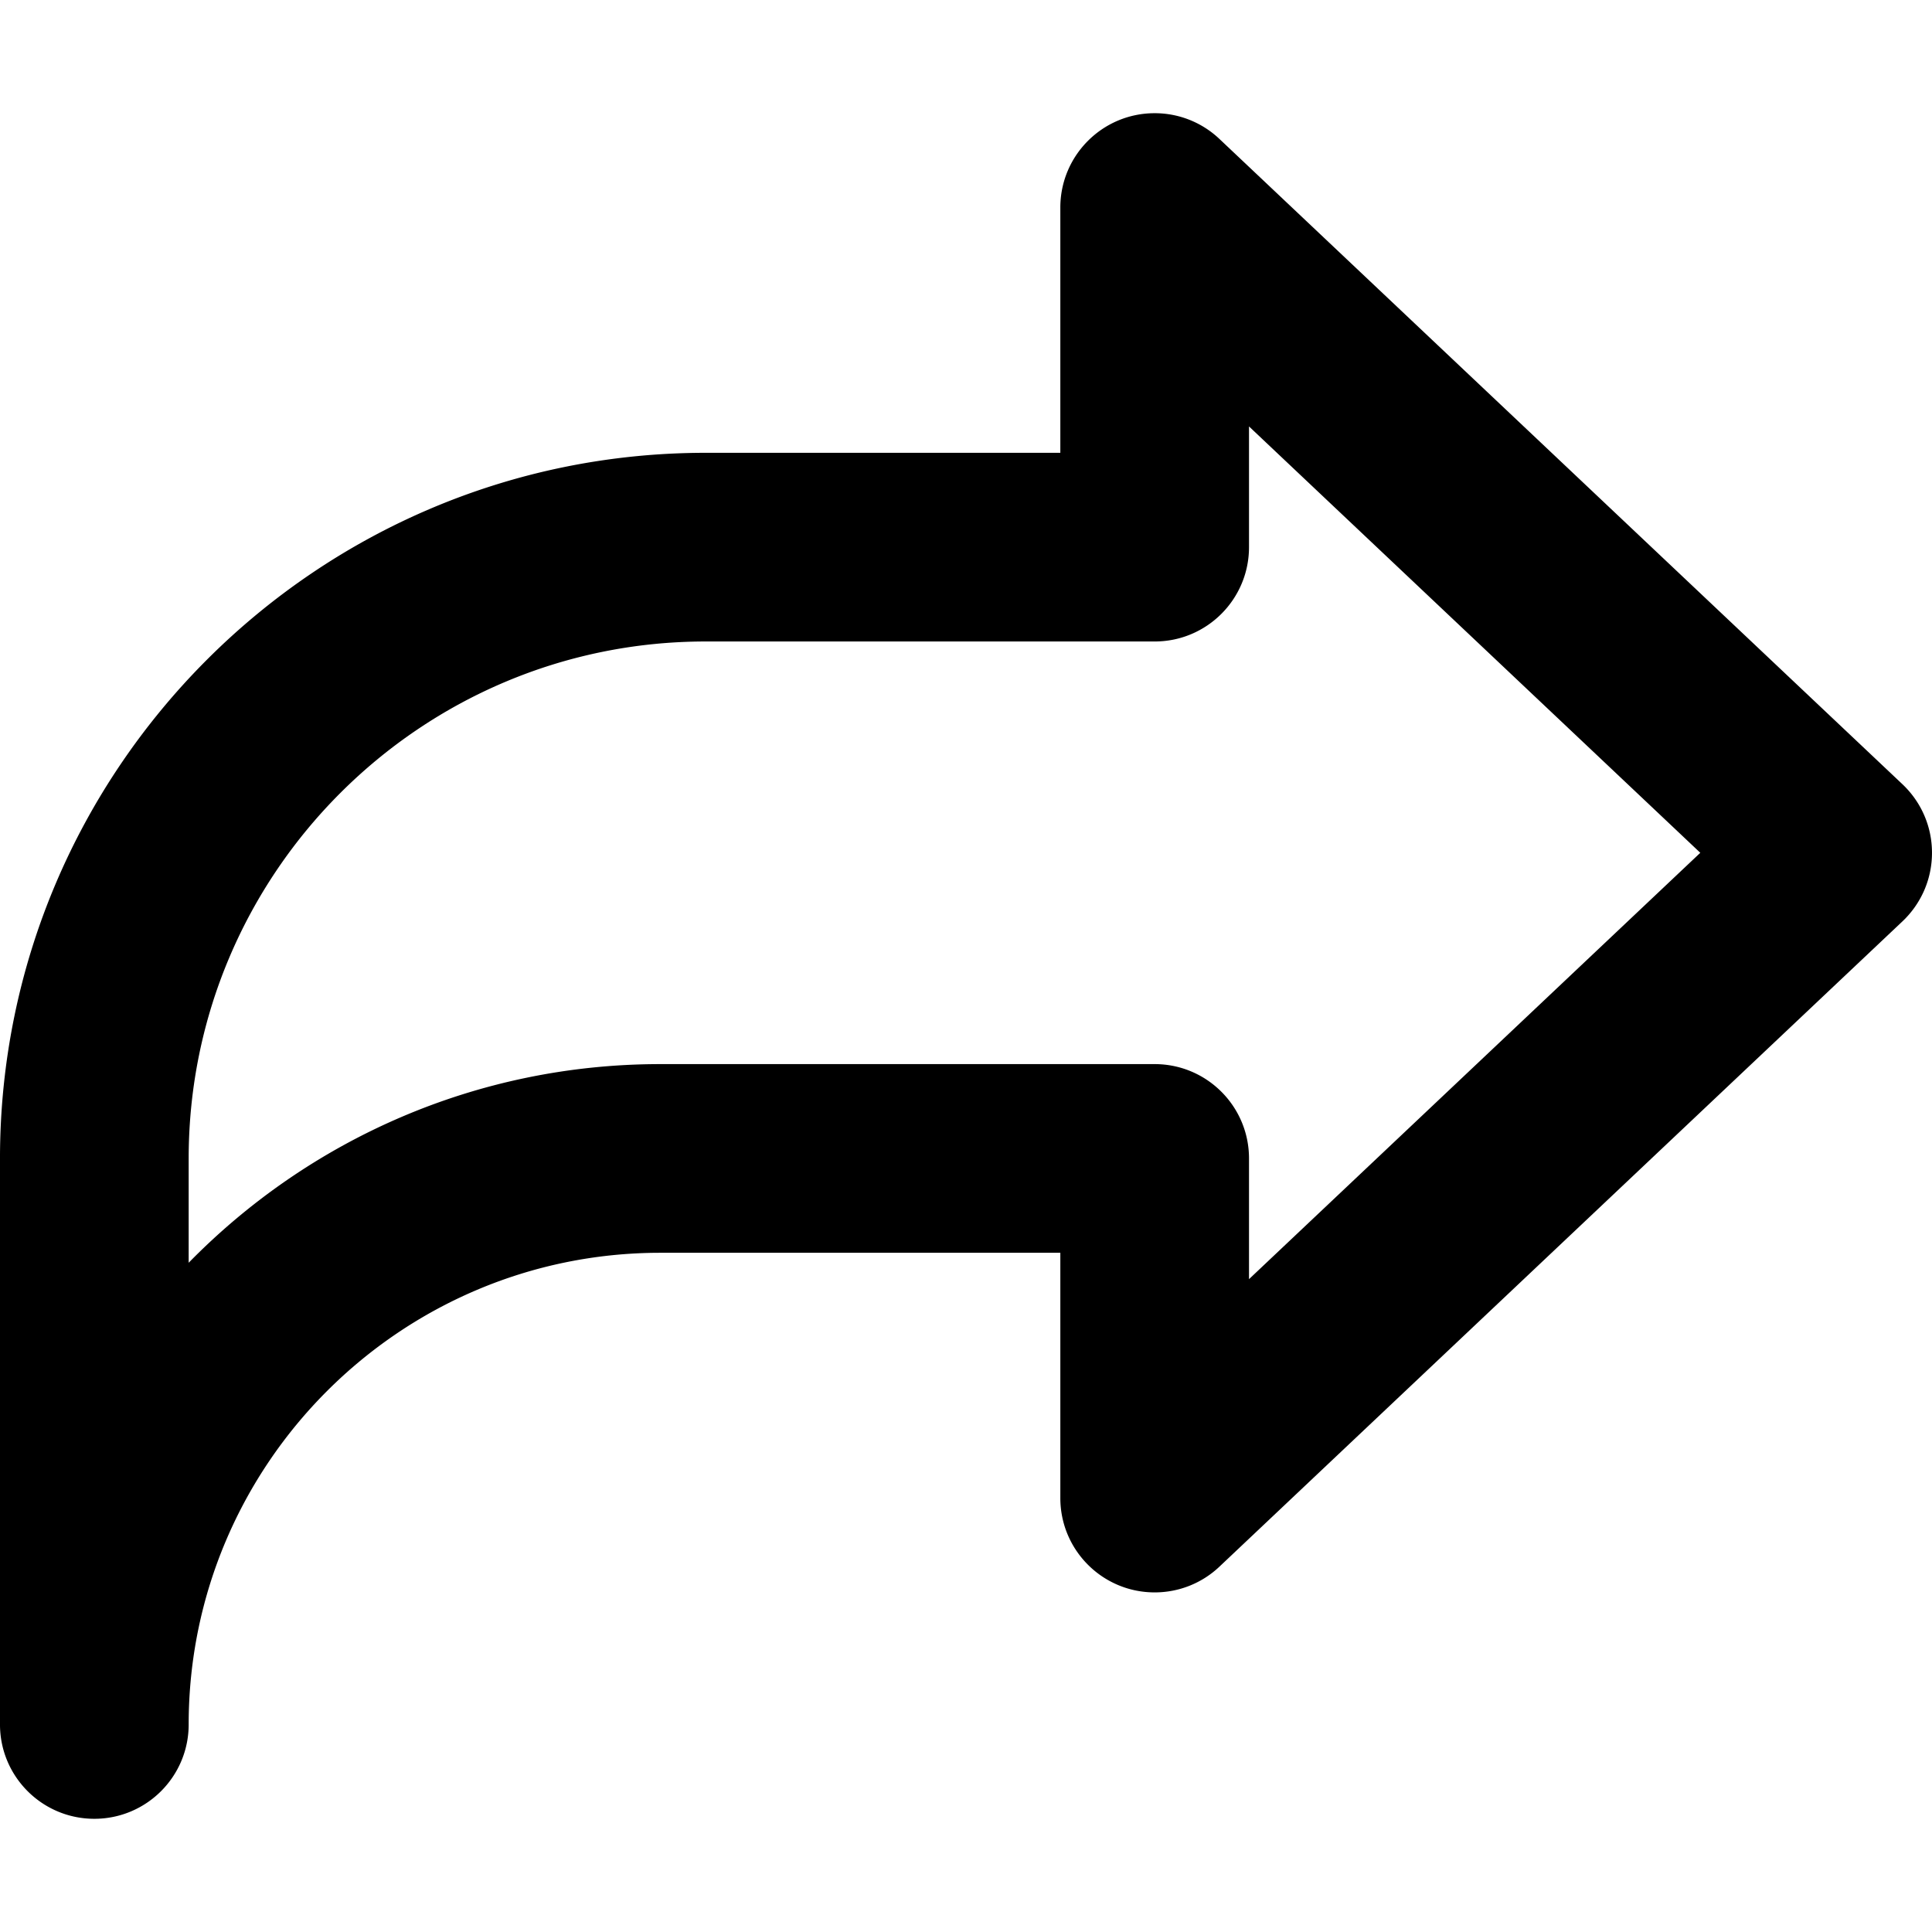 <svg xmlns="http://www.w3.org/2000/svg" width="512" height="512"><path d="M25 482c13.807 0 25-11.192 25-25 0-68.925 56.075-125 125-125h106v65.001c0 13.807 11.193 25 25 25a24.908 24.908 0 0 0 17.18-6.839l-.012.011 181-171c4.826-4.569 7.829-11.019 7.829-18.173s-3.004-13.605-7.819-18.162l-.012-.011-181-171A24.907 24.907 0 0 0 305.998 30c-13.807 0-25 11.193-25 25v65h-94c-103.112 0-187 83.888-187 187v150c0 13.808 11.193 25 25 25zm425.596-256L331 338.988V307c0-13.808-11.193-25-25-25H175c-48.919 0-93.213 20.175-125 52.643V307c0-75.542 61.458-137 137-137h119c13.807 0 25-11.192 25-25v-31.988L450.596 226z"/></svg>